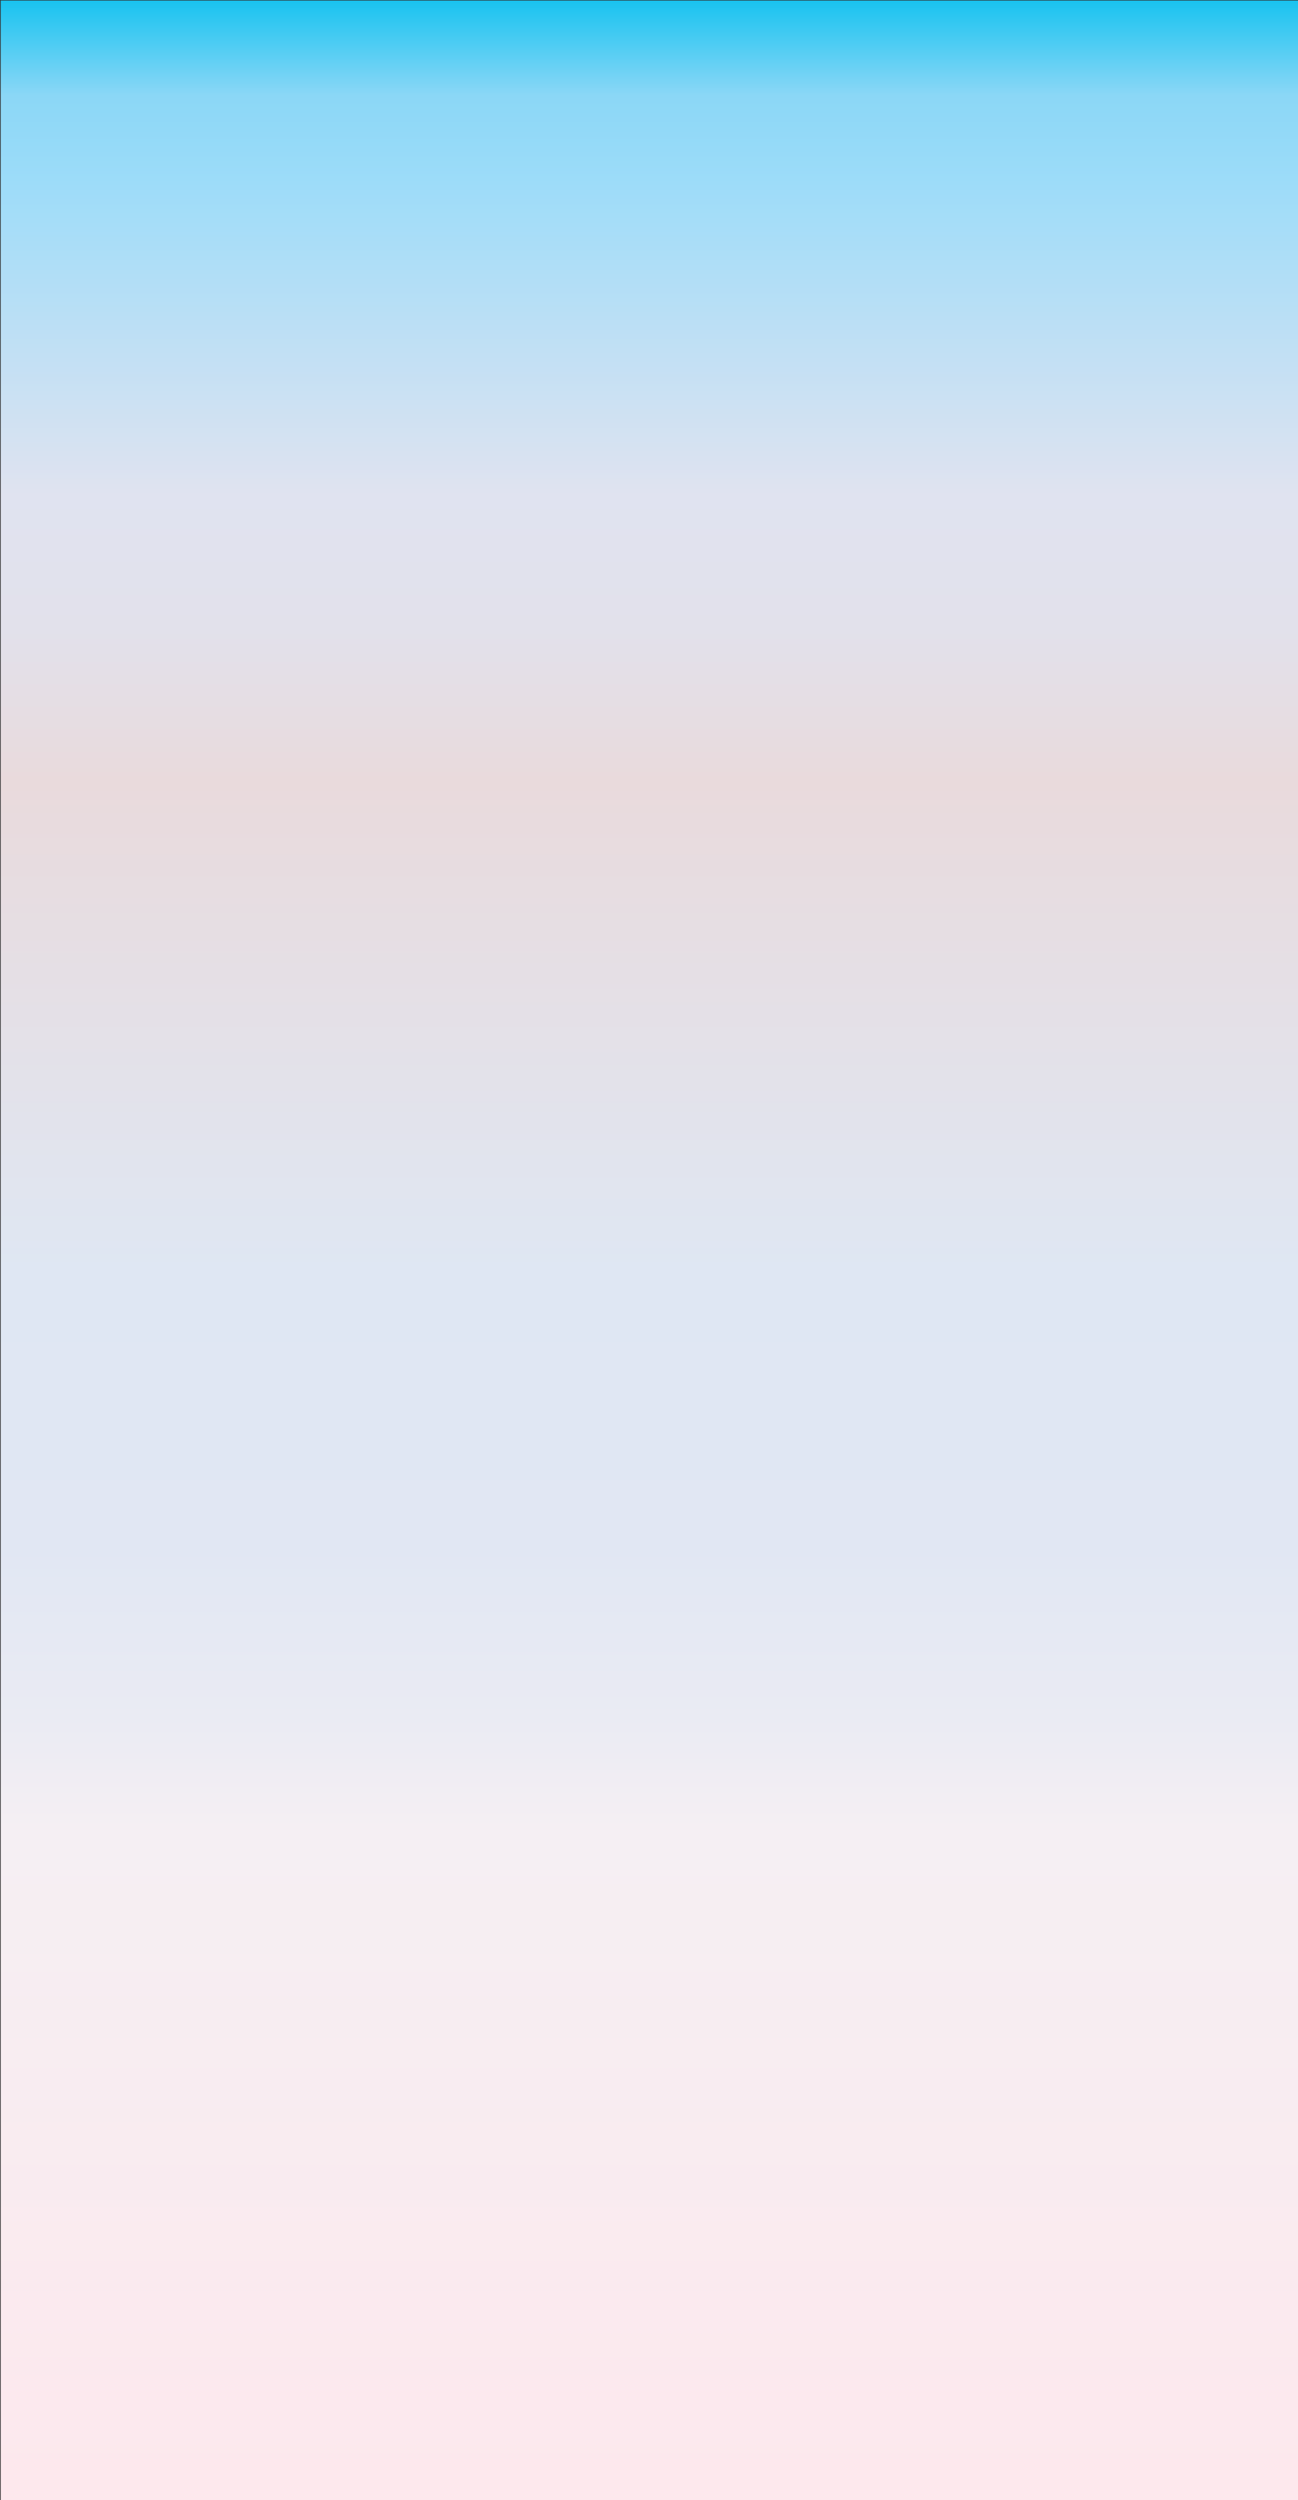 <?xml version="1.0" encoding="utf-8"?>
<!-- Generator: Adobe Illustrator 17.0.0, SVG Export Plug-In . SVG Version: 6.00 Build 0)  -->
<!DOCTYPE svg PUBLIC "-//W3C//DTD SVG 1.1//EN" "http://www.w3.org/Graphics/SVG/1.1/DTD/svg11.dtd">
<svg version="1.1" id="Layer_1" xmlns="http://www.w3.org/2000/svg" xmlns:xlink="http://www.w3.org/1999/xlink" x="0px" y="0px"
	 width="1280px" height="2465px" viewBox="0 0 1280 2465" enable-background="new 0 0 1280 2465" xml:space="preserve">
<rect x="0" y="0" width="1280" height="2465" fill="#333333" stroke="none"/>
<linearGradient id="SVGID_1_" gradientUnits="userSpaceOnUse" x1="640.72" y1="2465.563" x2="640.72" y2="0.563">
	<stop  offset="0" style="stop-color:#FDE8ED"/>
	<stop  offset="0.269" style="stop-color:#F5EFF3"/>
	<stop  offset="0.313" style="stop-color:#EAEBF3"/>
	<stop  offset="0.381" style="stop-color:#E1E7F3"/>
	<stop  offset="0.491" style="stop-color:#DFE7F3"/>
	<stop  offset="0.688" style="stop-color:#E9DADC"/>
	<stop  offset="0.695" style="stop-color:#E8DBDE"/>
	<stop  offset="0.749" style="stop-color:#E2E1EB"/>
	<stop  offset="0.802" style="stop-color:#E0E3F0"/>
	<stop  offset="0.927" style="stop-color:#9DDCF9"/>
	<stop  offset="0.962" style="stop-color:#8BD7F6"/>
	<stop  offset="1" style="stop-color:#19C3F0"/>
</linearGradient>
<rect x="0.72" y="0.563" fill="url(#SVGID_1_)" width="1280" height="2465"/>
</svg>
